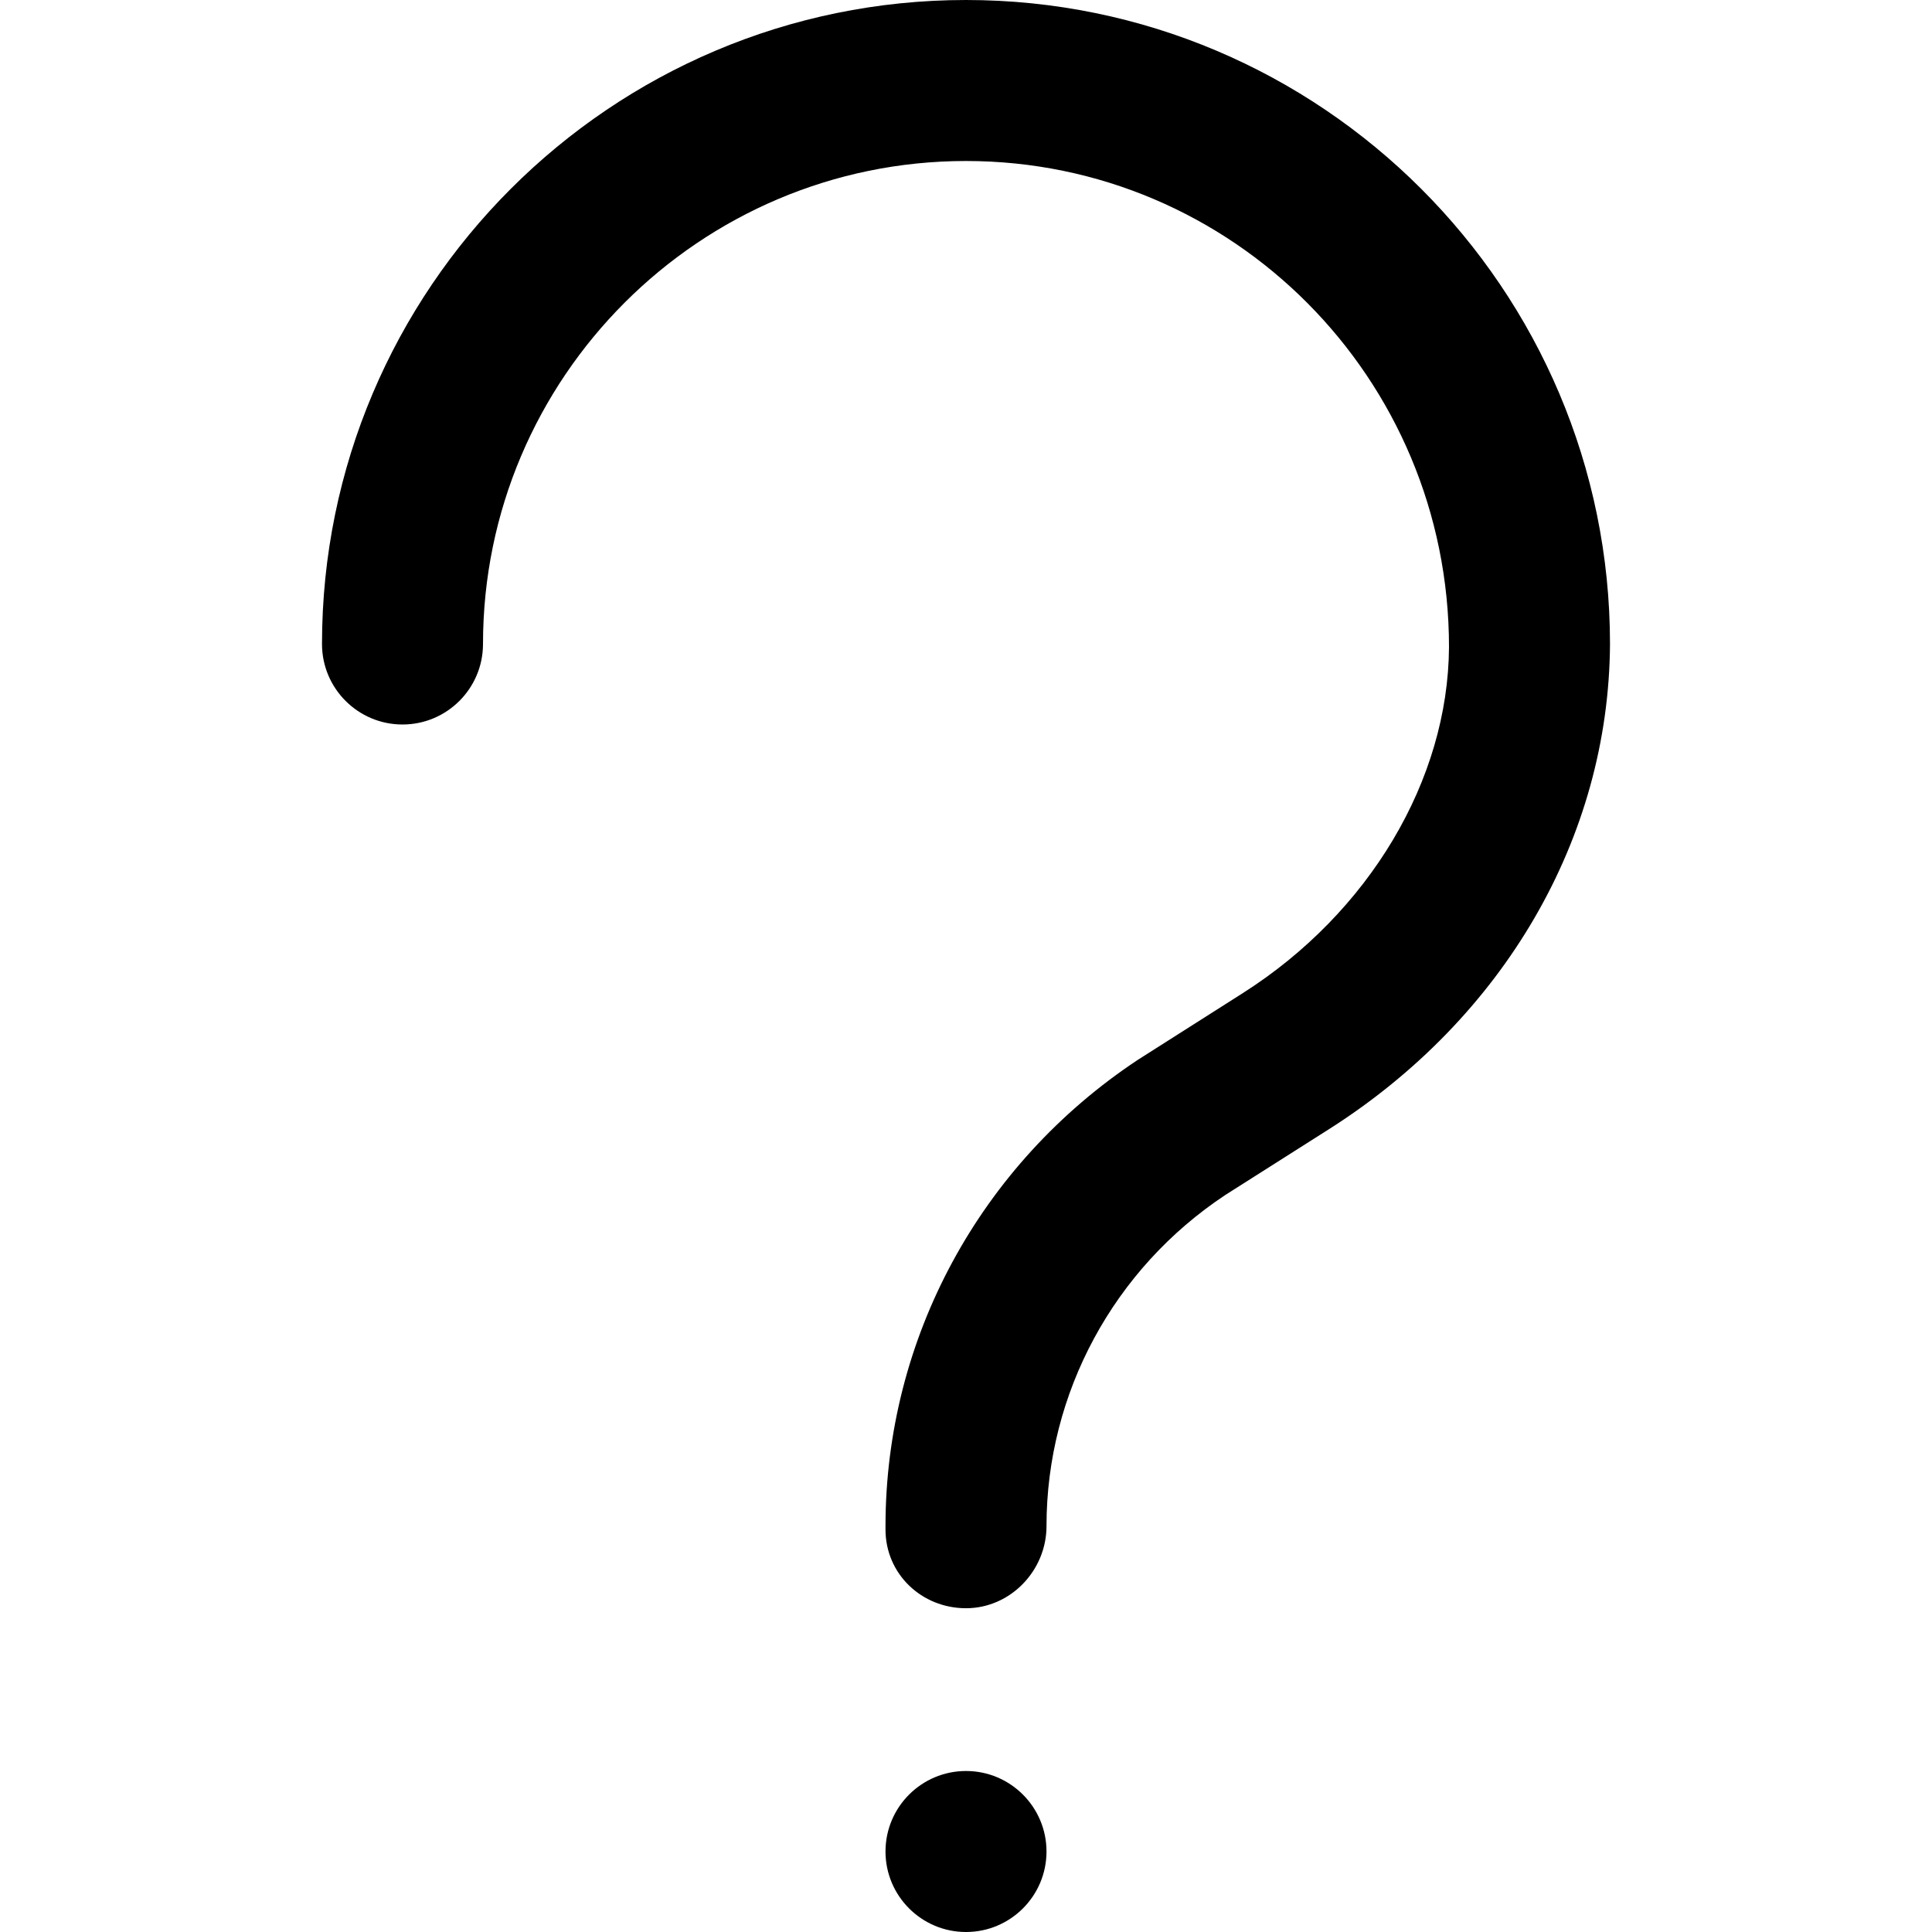 <svg width="12" height="12" viewBox="0 0 12 12" xmlns="http://www.w3.org/2000/svg"><title>alerts-and-notifications/help_12</title><path d="M6 0c2.206 0 4 1.794 4 4-.007 1.205-.659 2.322-1.743 3.012l-.646.41C6.918 7.881 6.5 8.652 6.5 9.479c0 .276-.224.51-.5.51-.276 0-.5-.213-.5-.489l0-.021c0-1.163.586-2.246 1.567-2.896l.653-.415C8.504 5.669 8.995 4.845 9 4.019 9 2.346 7.654 1 6 1 4.346 1 3 2.346 3 4c0 .276-.224.5-.5.5-.276 0-.5-.224-.5-.5 0-2.206 1.794-4 4-4zm0 11c.276 0 .5.224.5.5 0 .276-.224.5-.5.5-.276 0-.5-.224-.5-.5 0-.276.224-.5.5-.5z" /></svg>
